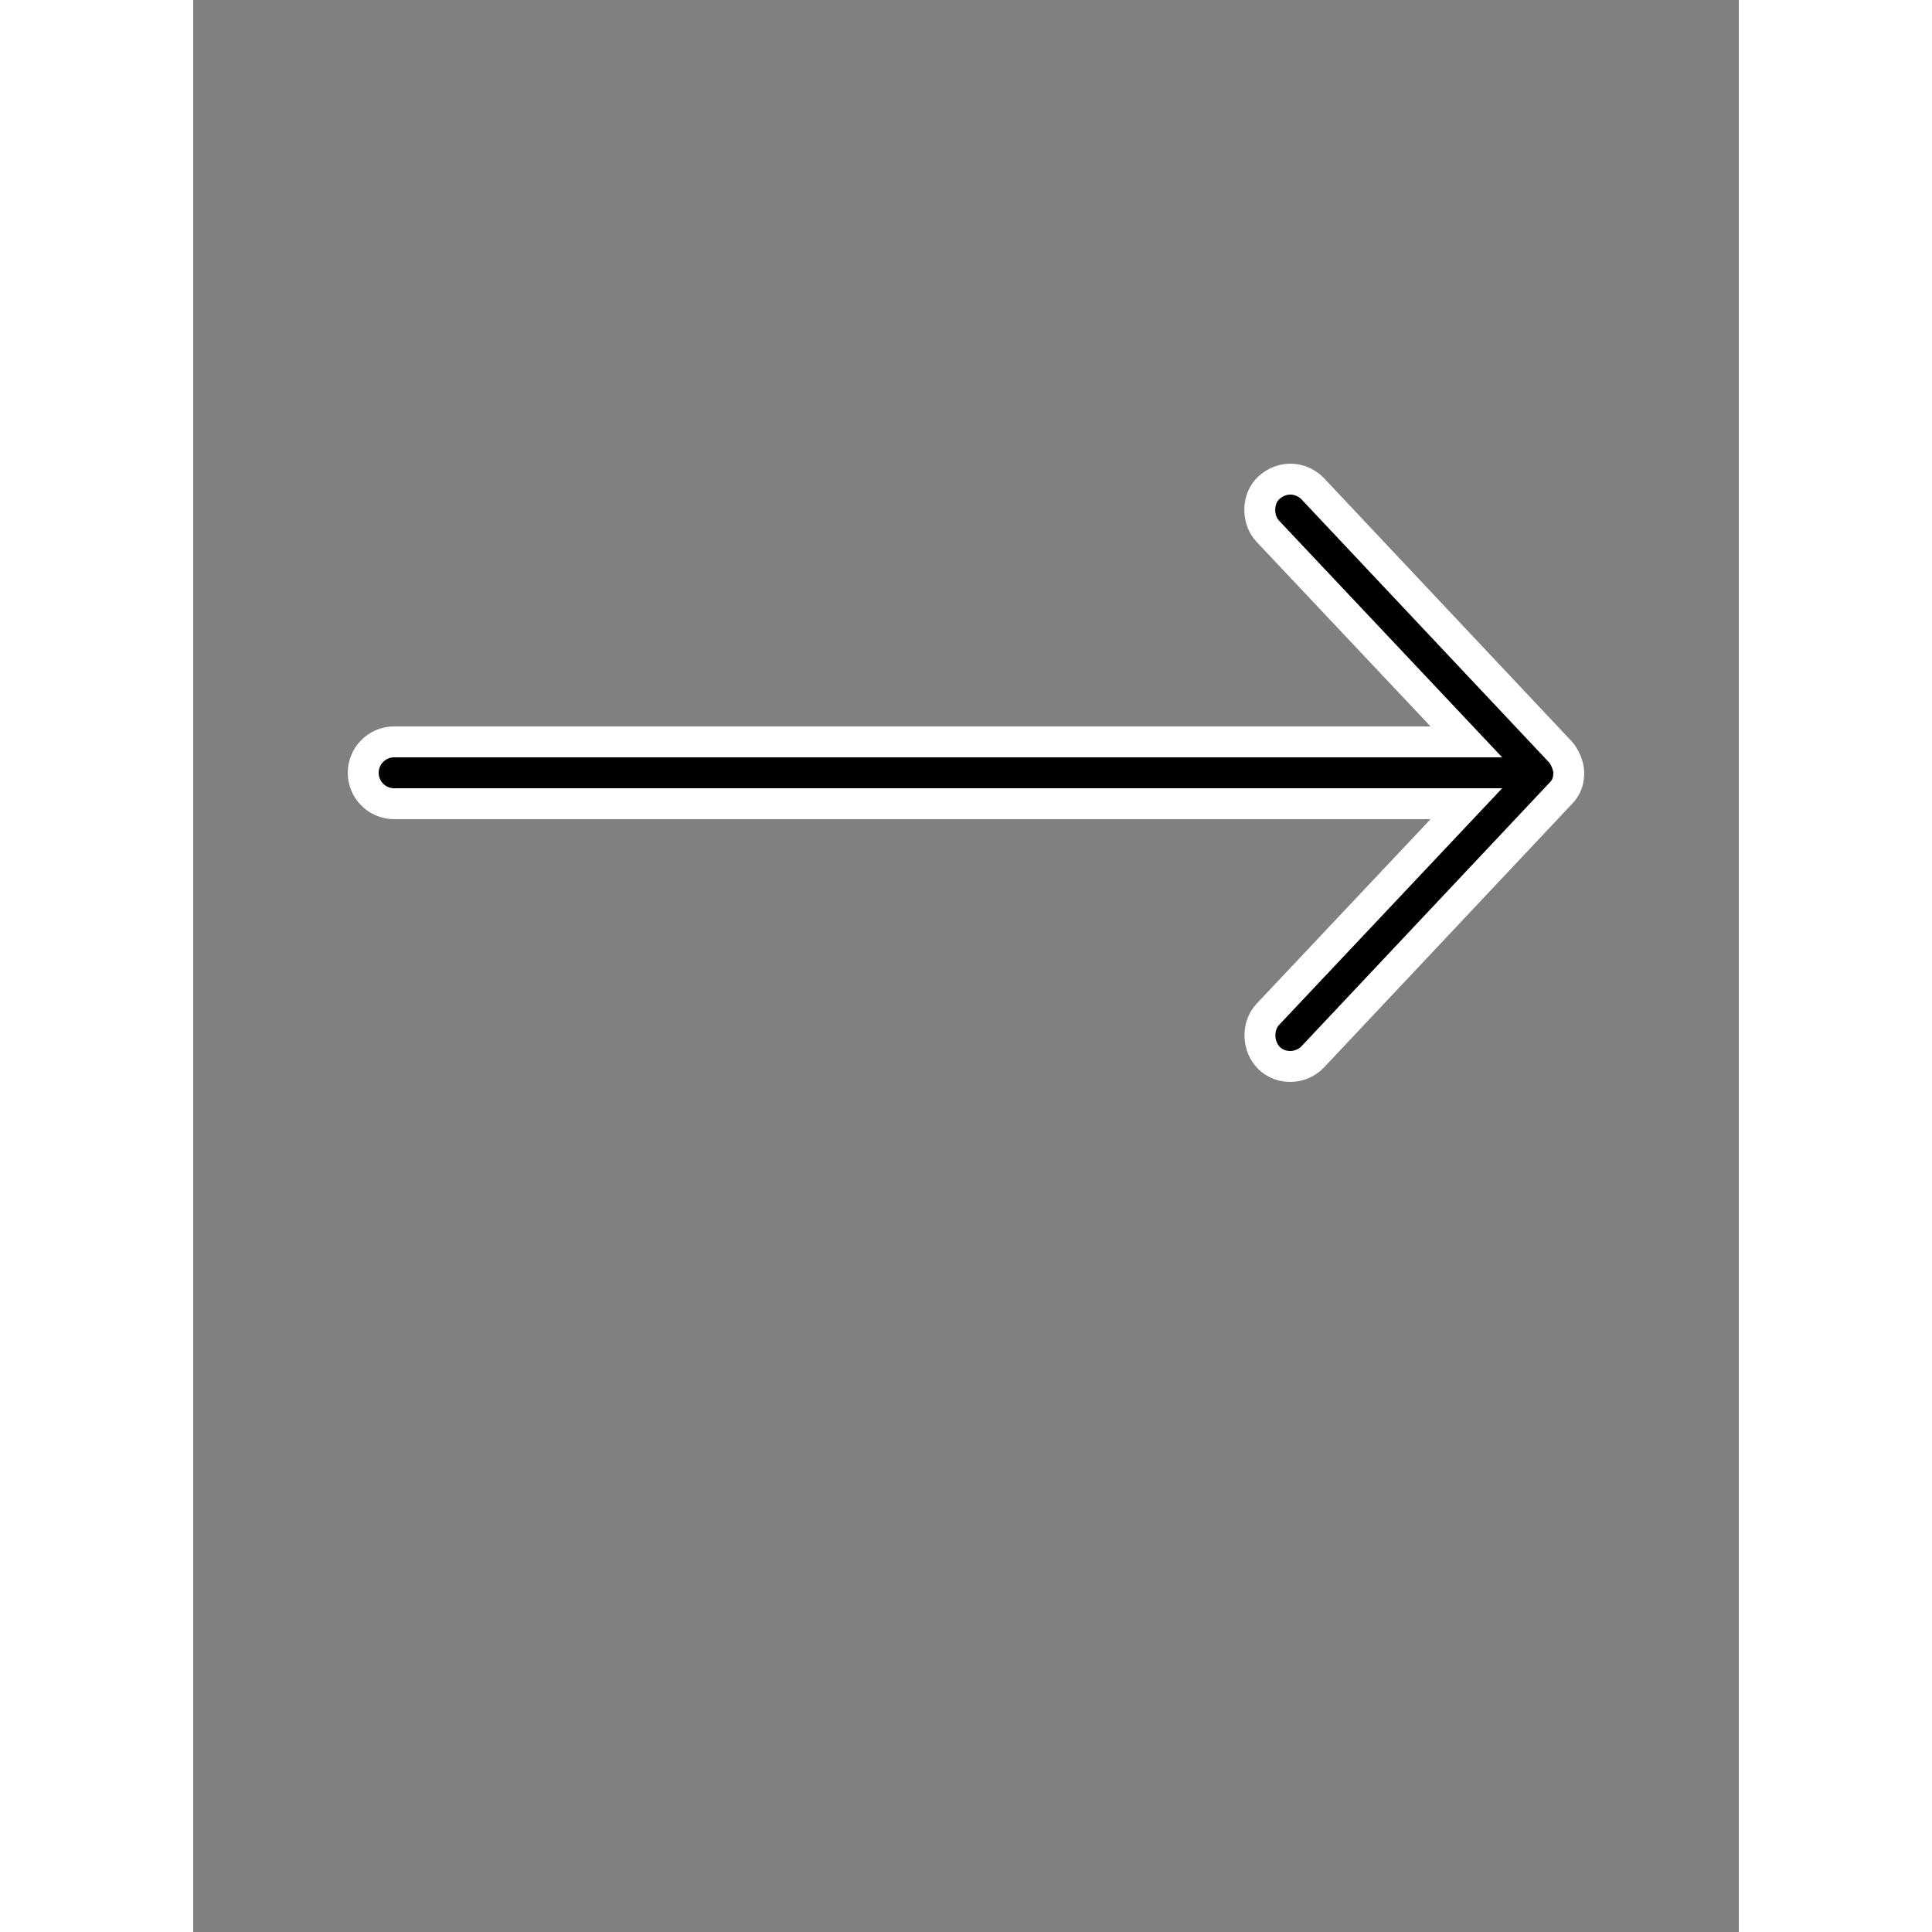 <svg 
    xmlns:dc="http://purl.org/dc/elements/1.1/" 
    xmlns:cc="http://creativecommons.org/ns#" 
    xmlns:rdf="http://www.w3.org/1999/02/22-rdf-syntax-ns#" 
    xmlns:svg="http://www.w3.org/2000/svg" 
    xmlns="http://www.w3.org/2000/svg" 
    xmlns:sodipodi="http://sodipodi.sourceforge.net/DTD/sodipodi-0.dtd" 
    xmlns:inkscape="http://www.inkscape.org/namespaces/inkscape" 
    version="1.1" x="0px" y="0px" width="44" height="44" viewBox="0 0 100 125">
        <rect x="0" y="0" width="100" height="125" fill="#808080" stroke="none"/>
        <g transform="translate(0,-952.362)">
            <path
            d="m 89,1002.362 c 0,-0.463 -0.28,-1.077 -0.564,-1.375 l -16,-17 c -0.747,-0.772 -1.957,-0.862 -2.828,-0.078 -0.779,0.701 -0.798,2.067 -0.078,2.828 l 12.844,13.625 -69.373,0 c -1.105,0 -2,0.895 -2,2 0,1.105 0.895,2 2,2 l 69.373,0 -12.844,13.625 c -0.72,0.761 -0.669,2.094 0.078,2.828 0.788,0.775 2.092,0.706 2.828,-0.078 l 16,-17 c 0.47,-0.461 0.556,-0.905 0.564,-1.375 z" fill="currentColor" fill-opacity="1" stroke="white" stroke-width="2"  marker="none" visibility="visible" display="inline" overflow="visible"/>
        </g>
</svg>